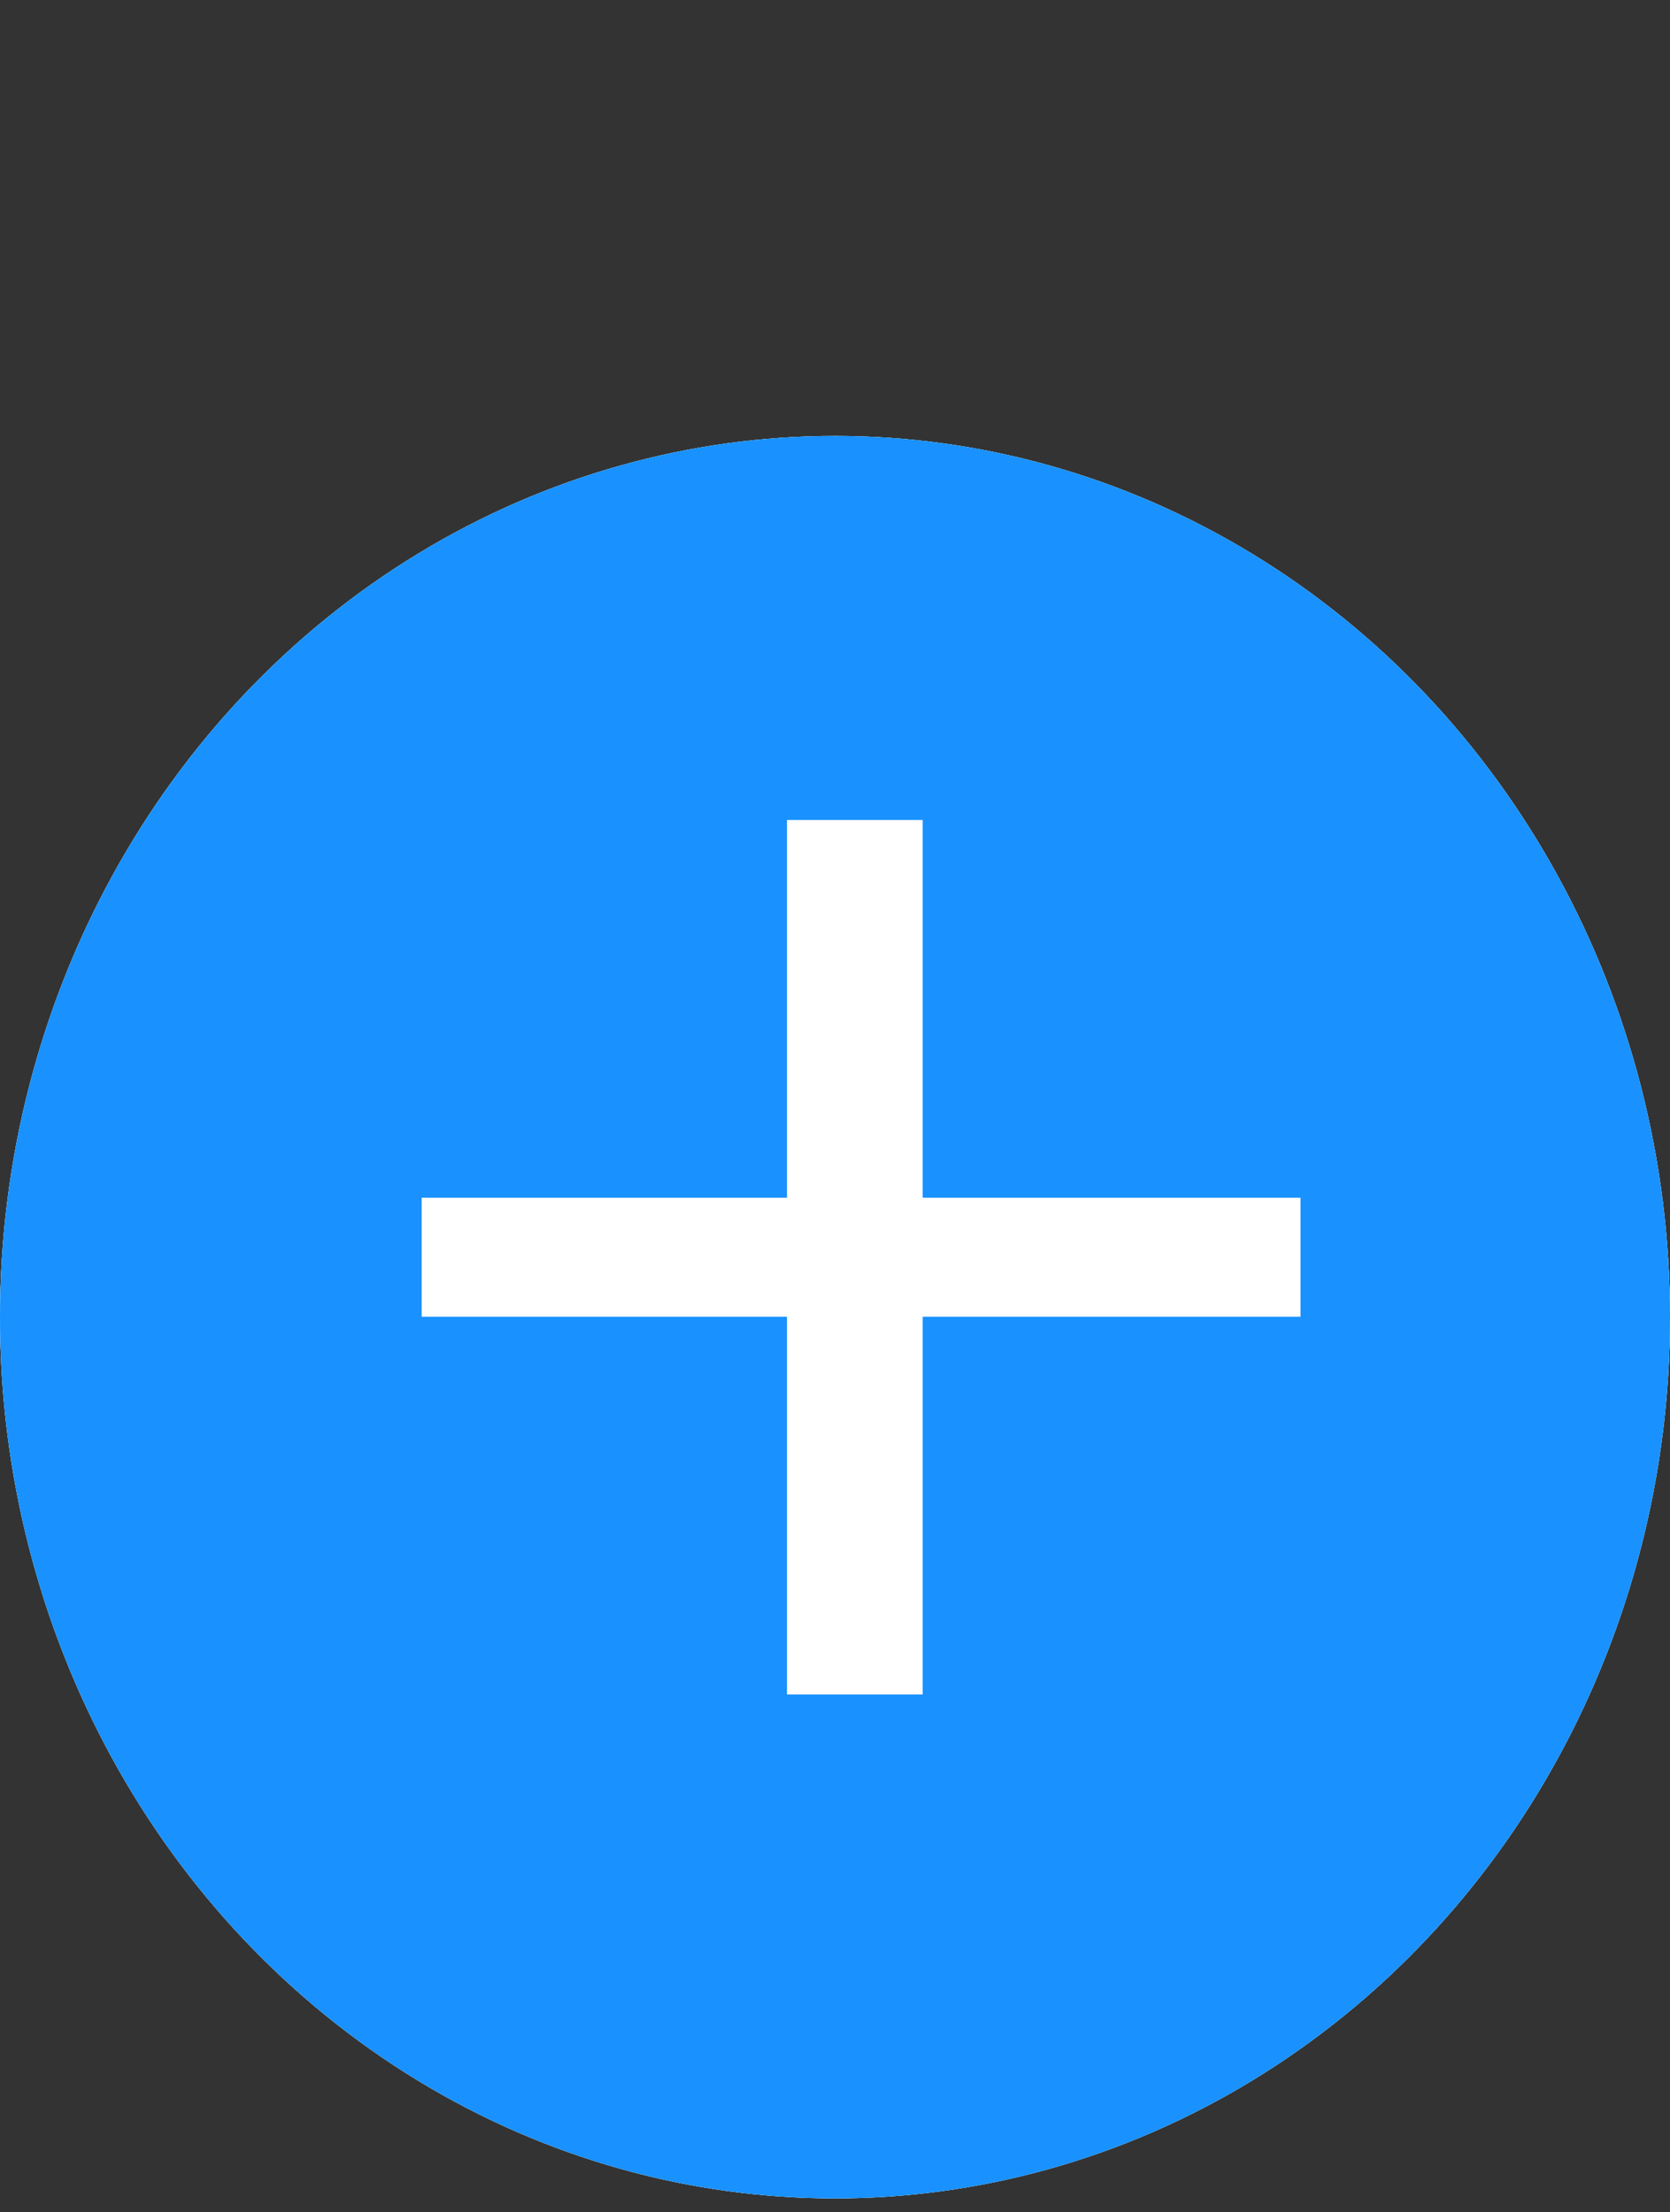 <svg width="40" height="53" viewBox="0 0 40 53" fill="none" xmlns="http://www.w3.org/2000/svg">
<rect x="0" y="0" width="40" height="53" fill="#333333" stroke="none"/>
<ellipse cx="20" cy="31.555" rx="20" ry="21.111" fill="#BDEBFF"/>
<ellipse cx="20" cy="31.555" rx="20" ry="21.111" fill="#BDEBFF"/>
<ellipse cx="20" cy="31.555" rx="20" ry="21.111" fill="#1991FF"/>
<path d="M18.85 40.594V31.544H10.1V28.694H18.85V19.644H22.1V28.694H31.15V31.544H22.1V40.594H18.85Z" fill="white"/>
</svg>
